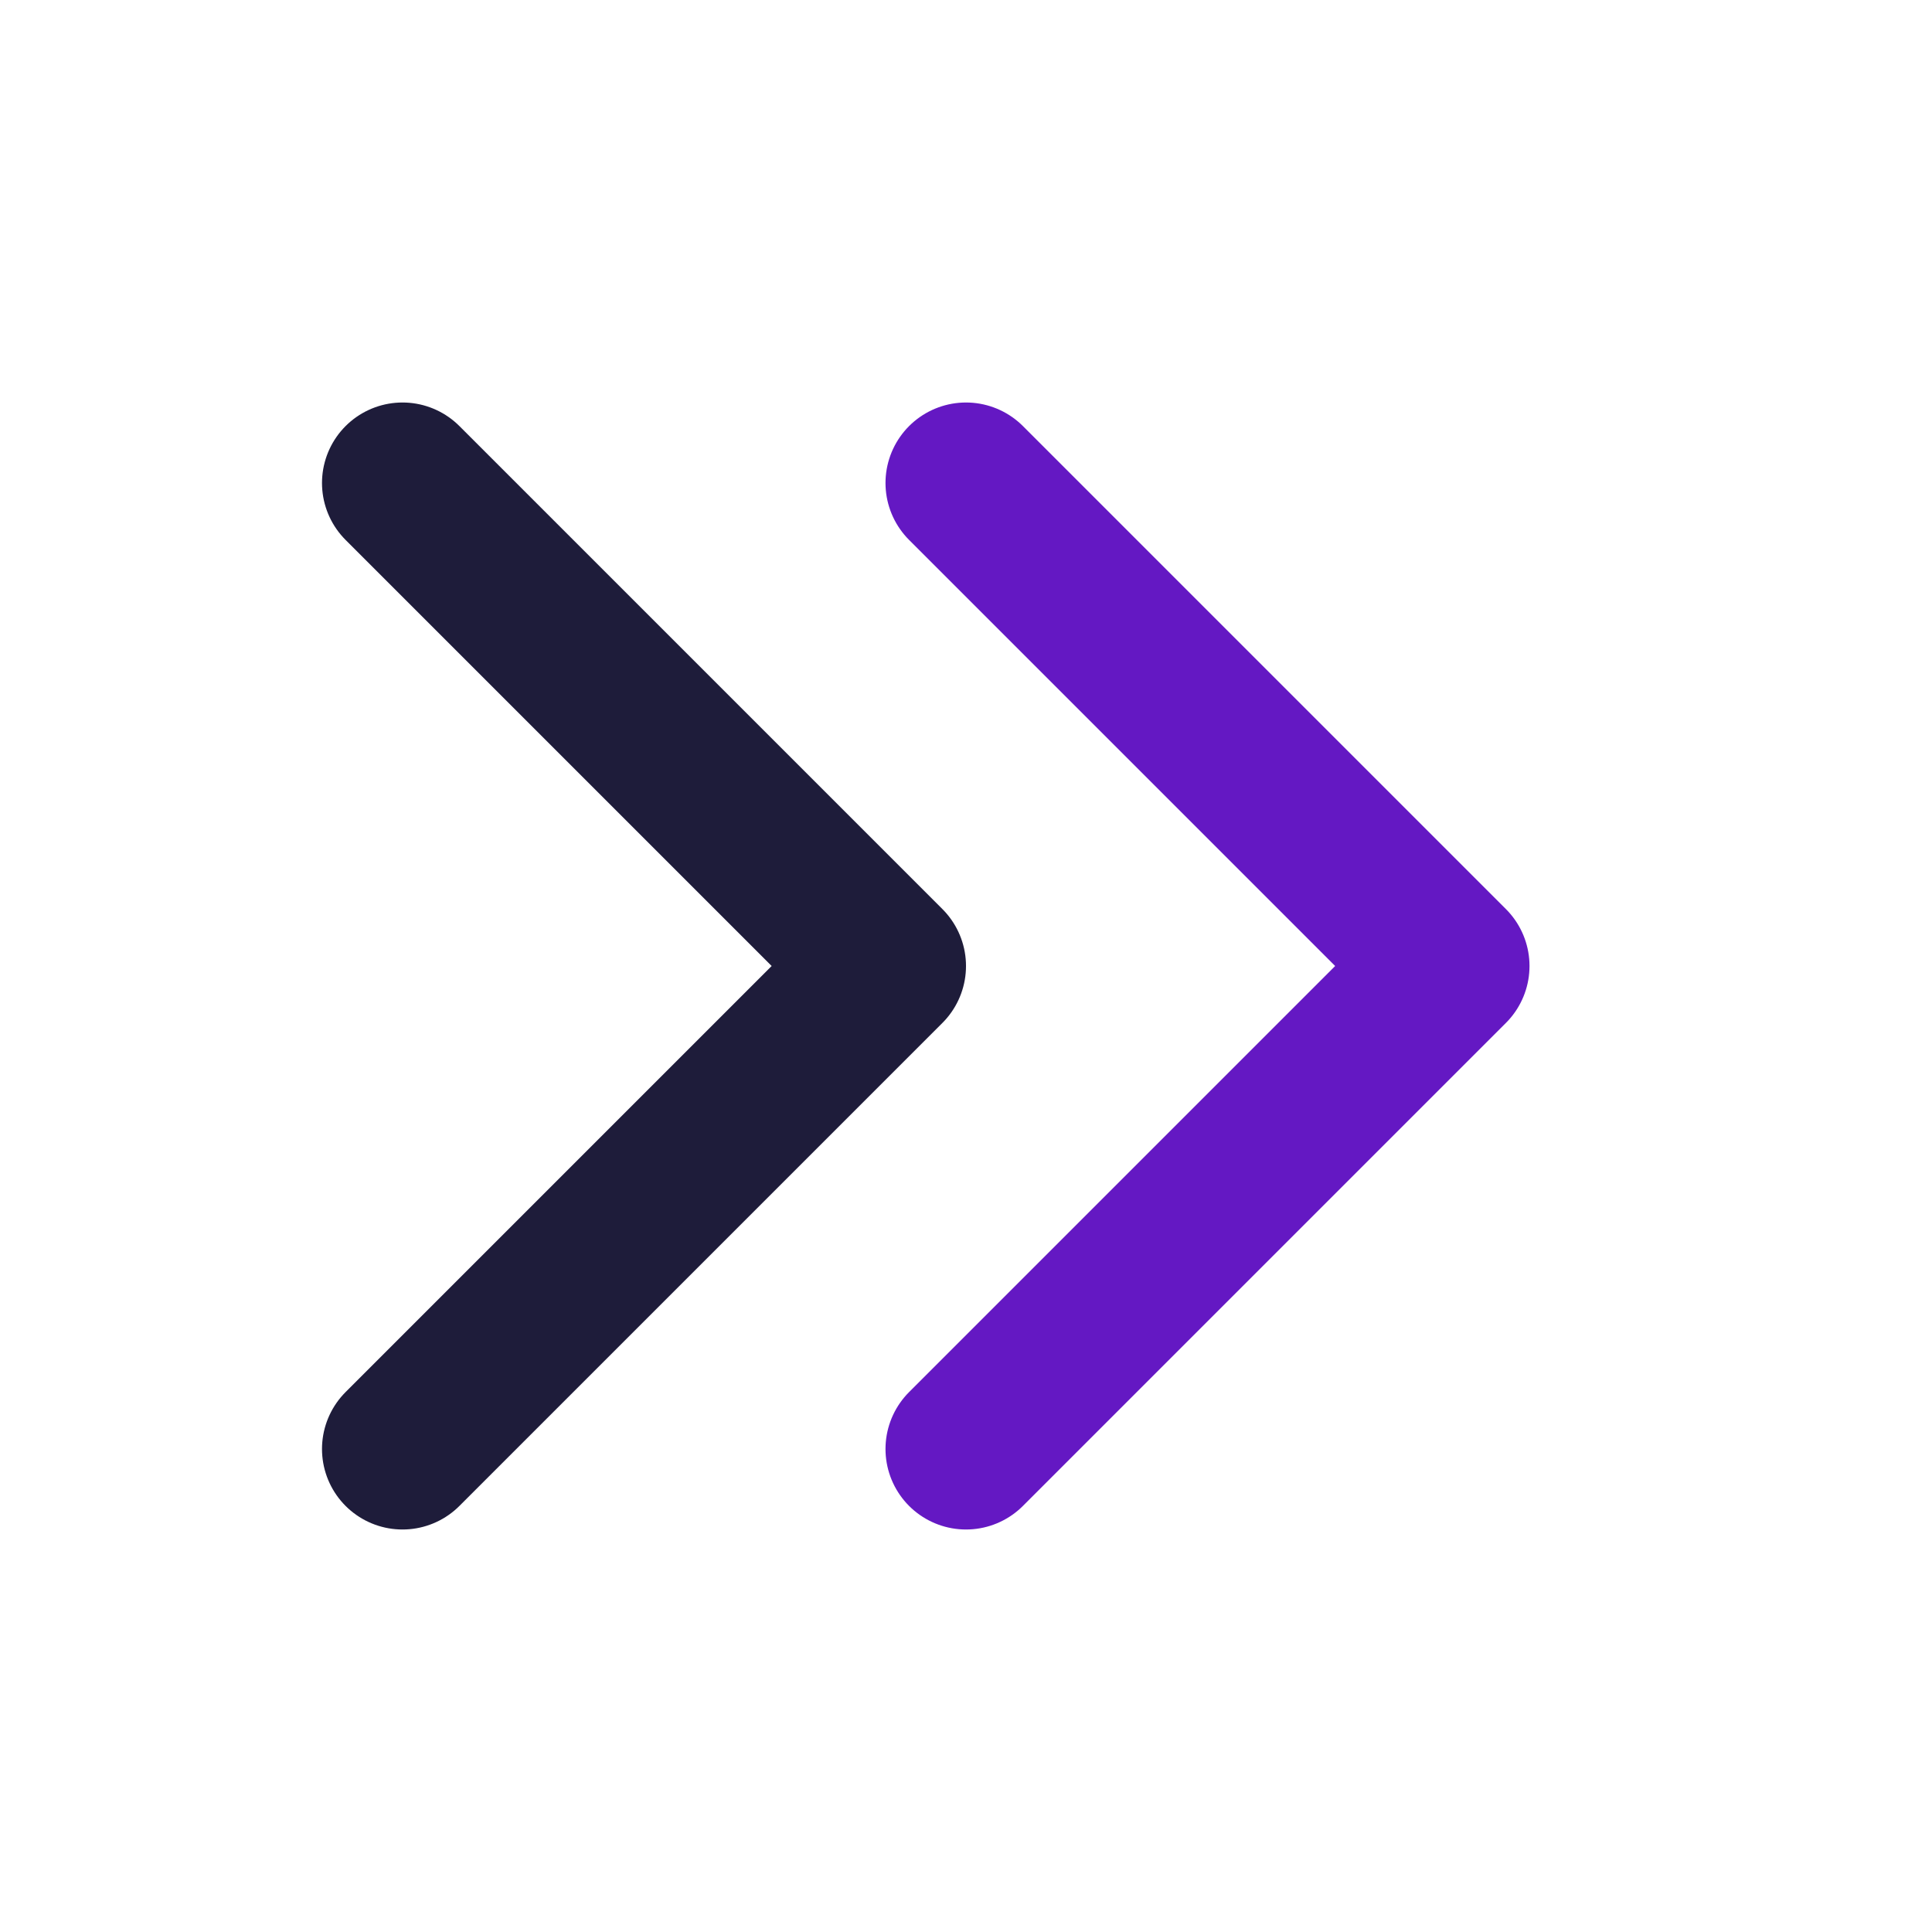 <svg width="24" height="24" viewBox="0 0 24 24" fill="none" xmlns="http://www.w3.org/2000/svg">
<path d="M12 18L18 12L12 6" stroke="#6418C3" stroke-width="2" stroke-linecap="round" stroke-linejoin="round"/>
<path d="M5 18L11 12L5 6" stroke="#1E1C3A" stroke-width="2" stroke-linecap="round" stroke-linejoin="round"/>
</svg>
